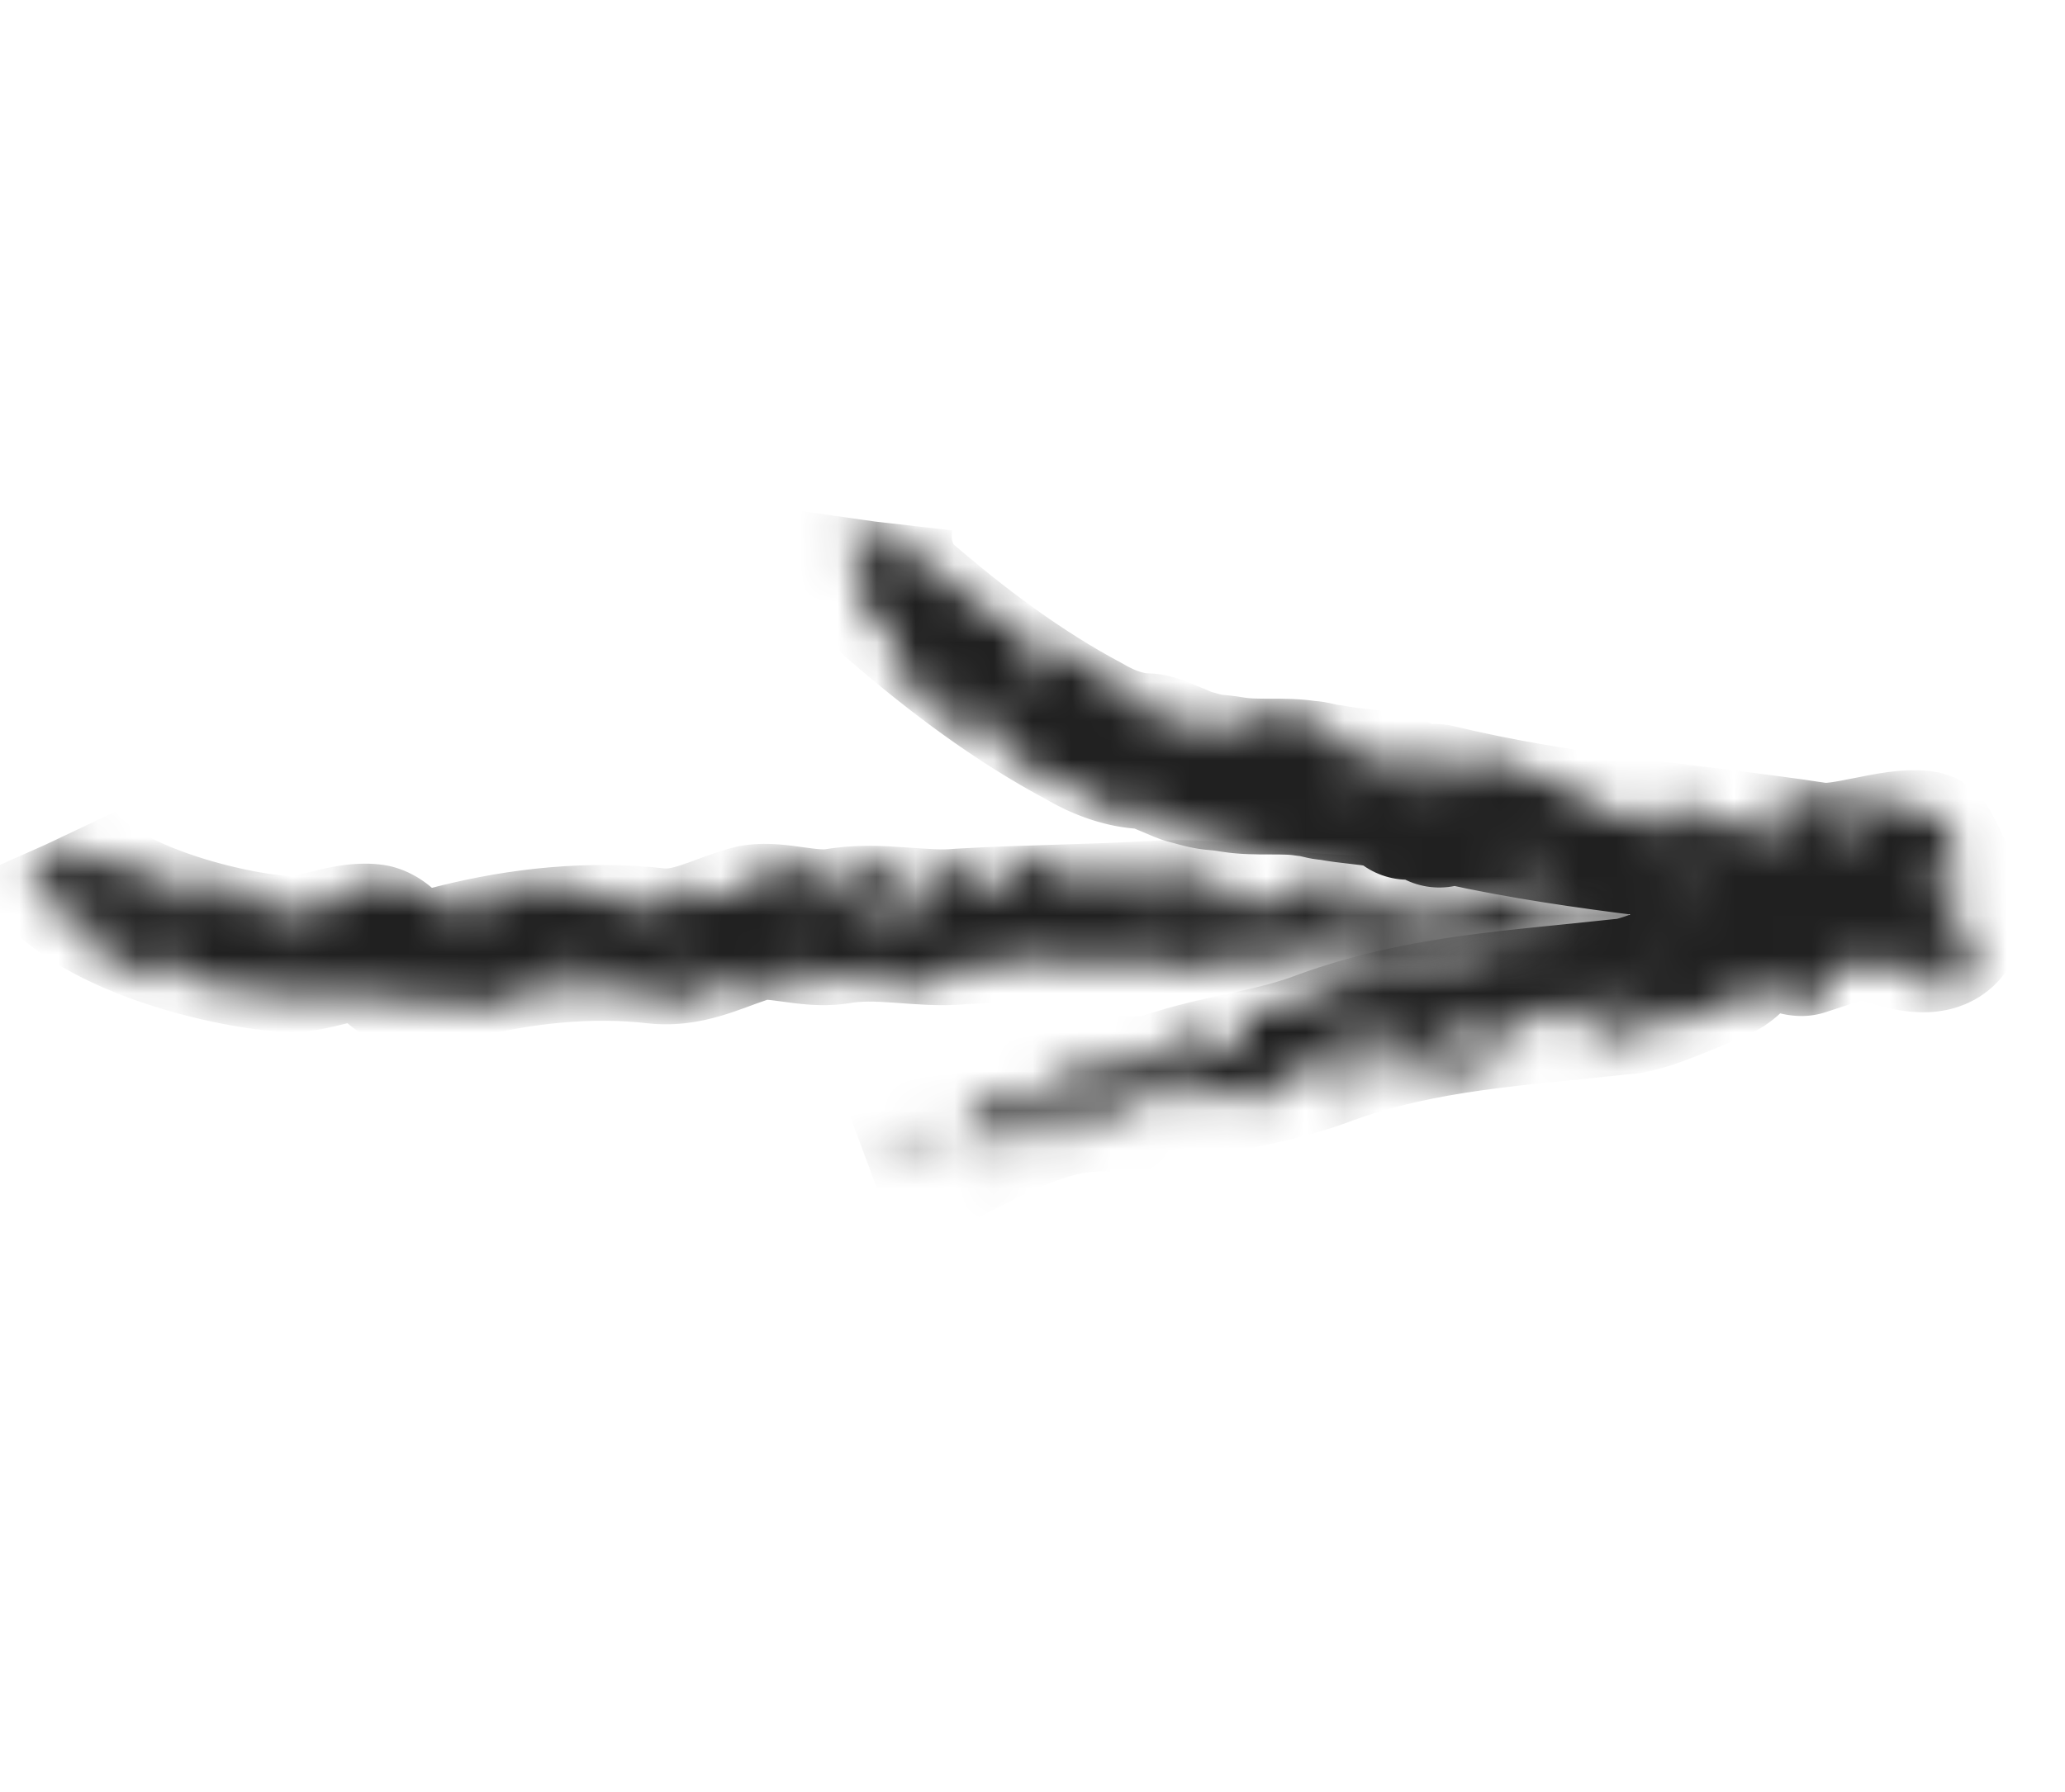 <svg width="53" height="46" viewBox="0 0 53 46" fill="none" xmlns="http://www.w3.org/2000/svg">
<mask id="mask0_5_586" style="mask-type:luminance" maskUnits="userSpaceOnUse" x="0" y="21" width="48" height="5">
<path d="M45.676 23.523C45.709 23.504 45.744 23.488 45.78 23.477C45.669 23.456 45.617 23.455 45.676 23.523Z" fill="white"/>
<path d="M47.15 23.341C46.689 23.281 46.22 23.327 45.779 23.476C46.143 23.55 47.158 23.906 47.15 23.341Z" fill="white"/>
<path d="M45.813 24.445L46.266 24.294C45.944 24.128 46.057 24.399 45.813 24.445Z" fill="white"/>
<path d="M45.87 23.919L45.799 23.707L45.583 23.901L45.87 23.919Z" fill="white"/>
<path d="M26.723 22.077C26.757 21.973 26.75 21.86 26.703 21.762L26.723 22.077Z" fill="white"/>
<path d="M26.049 22.763C25.978 22.789 25.905 22.808 25.83 22.819C25.868 22.825 25.908 22.823 25.945 22.813C25.983 22.804 26.018 22.787 26.049 22.763Z" fill="white"/>
<path d="M27.544 22.109L27.336 22.077C27.401 22.109 27.473 22.12 27.544 22.109Z" fill="white"/>
<path d="M37.194 22.823C37.346 22.676 37.493 22.544 37.605 22.453C37.201 22.281 37.251 22.625 37.194 22.823Z" fill="white"/>
<path d="M22.624 25.145L22.534 24.977C22.5 25.052 22.492 25.126 22.624 25.145Z" fill="white"/>
<path d="M26.32 24.927C26.307 24.849 26.279 24.773 26.239 24.705C26.222 24.717 26.205 24.731 26.189 24.745L26.32 24.927Z" fill="white"/>
<path d="M28.173 22.375L28.19 22.392L28.326 22.291C28.231 22.258 28.181 22.288 28.173 22.375Z" fill="white"/>
<path d="M21.459 25.27C21.403 25.386 21.368 25.511 21.355 25.639C21.415 25.601 21.459 25.543 21.478 25.474C21.497 25.406 21.49 25.333 21.459 25.27Z" fill="white"/>
<path d="M25.834 22.811V22.818L25.862 22.812C25.852 22.81 25.845 22.813 25.834 22.811Z" fill="white"/>
<path d="M27.547 24.745C27.468 24.771 27.392 24.791 27.31 24.827C27.331 24.837 27.353 24.843 27.377 24.844C27.4 24.846 27.423 24.843 27.445 24.835C27.468 24.828 27.488 24.816 27.505 24.8C27.523 24.785 27.537 24.766 27.547 24.745Z" fill="white"/>
<path d="M37.261 22.737L37.135 22.863C37.167 22.861 37.198 22.847 37.221 22.823C37.245 22.8 37.259 22.769 37.261 22.737Z" fill="white"/>
<path d="M44.27 23.09C44.11 23.08 44.097 23.2 44.096 23.318C44.177 23.263 44.238 23.183 44.27 23.09Z" fill="white"/>
<path d="M1.669 23.336L1.608 23.342C1.618 23.346 1.629 23.348 1.64 23.346C1.65 23.346 1.66 23.342 1.669 23.336Z" fill="white"/>
<path d="M7.537 22.737C7.56 22.694 7.575 22.649 7.582 22.602C7.519 22.56 7.511 22.637 7.537 22.737Z" fill="white"/>
<path d="M10.598 25.972L11.279 25.557C11.337 25.714 11.691 25.754 11.496 25.937L11.735 25.664L11.756 25.845C13.052 26.142 13.782 24.808 15.185 25.561L15.18 25.629L15.791 25.196C15.932 25.239 16.046 25.556 16.287 25.667C16.103 25.329 16.688 25.62 16.751 25.326C16.953 25.461 16.801 25.552 16.789 25.686C17.552 26 17.962 25.434 18.767 25.655C18.334 25.413 17.865 25.241 17.378 25.143C17.935 24.938 18.119 25.276 18.741 25.161L18.475 25.32C18.93 25.813 19.401 25.027 19.637 25.589C20.006 25.502 20.203 24.937 20.699 25.027L20.614 25.522L21.046 25.523L20.972 25.184C21.023 25.172 21.076 25.178 21.123 25.201C21.17 25.224 21.208 25.263 21.229 25.31C21.432 24.921 21.897 25.13 22.23 24.83L22.315 24.996C22.338 24.957 22.357 24.917 22.371 24.874C22.521 25.166 22.819 25.057 22.9 25.327C22.785 25.393 22.519 25.55 22.501 25.37C22.25 25.705 22.949 25.552 23.166 25.553C22.898 25.397 23.186 25.351 23.302 25.284C23.333 25.329 23.295 25.352 23.293 25.416C23.741 25.599 23.683 24.743 24.093 25.33L24.09 25.015L24.461 25.244C24.343 24.615 24.899 25.182 24.814 24.597C25.177 24.579 24.849 24.957 24.965 24.89C25.336 25.013 25.803 24.437 25.988 24.733C26.234 24.516 26.587 24.653 26.807 24.526L26.887 24.796C27.002 24.73 27.125 24.597 27.263 24.644C27.271 24.682 27.265 24.722 27.245 24.755C27.65 24.624 28.074 24.562 28.5 24.572C28.517 24.751 28.542 24.863 28.319 24.928C28.762 25.181 29.258 24.582 29.863 24.681L29.853 24.813L30.128 24.593C30.079 24.685 30.147 24.772 30.17 24.885C30.744 24.941 31.432 24.931 31.599 24.396C31.475 24.529 31.922 24.719 31.649 24.935C32.136 24.574 32.877 24.658 33.482 24.567L33.464 24.55L33.696 24.42L33.727 24.466L33.563 24.558C33.795 24.529 34.012 24.43 34.187 24.275C34.268 24.444 34.387 24.593 34.535 24.709C34.465 24.372 35.334 25.018 35.56 24.642C35.621 24.733 35.442 24.708 35.574 24.823C36.342 24.776 37.405 24.381 38.392 24.655C38.323 24.004 39.142 24.188 39.575 23.887C39.783 24.274 39.334 24.082 39.263 24.369C39.526 24.288 39.424 24.844 39.861 24.544C39.854 24.612 39.883 24.656 39.777 24.654C40.061 24.685 39.614 24.179 40.073 24.305L40.148 24.576L40.337 24.224C41.259 24.408 41.977 24.214 42.816 24.511C42.849 24.451 42.801 24.319 42.688 24.241C43.041 24.26 43.359 23.817 43.818 24.1L43.733 24.209C44.427 24.458 44.318 23.897 45.059 23.816C44.88 23.787 44.527 23.974 44.423 23.656C44.447 23.457 44.844 23.496 45.007 23.659L44.865 23.297C44.803 23.517 44.514 23.484 44.318 23.588C44.37 23.559 44.368 23.484 44.375 23.414C44.207 23.529 43.948 23.518 43.693 23.608L44.092 23.646C44.008 23.999 43.437 23.622 43.312 23.752C43.244 23.414 43.492 23.467 43.199 23.19C42.523 23.053 42.899 23.535 42.352 23.828L42.483 23.945C42.296 23.983 42.216 24.337 41.883 24.079C41.84 23.854 42.057 23.862 42.142 23.754C42.052 23.617 41.873 24.147 41.611 23.913C41.727 23.604 42.177 23.489 42.504 23.499C42.441 23.399 42.418 23.279 42.438 23.162C41.53 23.522 40.55 23.664 39.577 23.578C39.99 23.166 39.358 23.571 39.377 23.125C39.374 23.438 39.012 23.136 38.776 23.262C38.6 22.922 39.245 23.009 38.981 22.775C38.496 22.848 37.95 23.457 37.273 23.328C37.289 23.195 37.438 23.176 37.446 23.11C37.033 23.209 36.649 23.982 36.239 23.458C36.398 23.267 36.594 23.062 36.777 22.879C36.676 22.863 36.581 22.818 36.506 22.749L36.608 22.506C36.07 22.423 36.326 23.034 36.106 23.34L35.712 22.995C35.464 22.882 35.183 22.867 34.924 22.952C34.666 23.036 34.448 23.215 34.315 23.453C34.206 23.449 33.773 23.44 33.878 23.129C34.074 22.708 34.143 22.419 34.727 22.409C34.877 22.701 34.362 22.737 34.541 22.764C34.764 22.704 35.249 22.936 35.386 22.672L34.765 22.701C34.671 22.251 35.022 22.685 35.084 22.463C34.834 22.099 34.572 22.496 34.269 22.288L34.307 22.267C33.824 22.349 33.873 22.257 33.418 22.45C33.481 22.854 33.643 22.701 33.915 22.864C33.112 22.867 32.191 23.629 31.221 22.919L31.623 22.568C31.304 22.495 30.864 22.867 30.776 22.349C31.158 22.514 30.937 22.196 31.092 22.109L31.123 22.154C31.161 22.133 31.277 22.068 31.179 21.998C30.932 22.231 30.643 22.413 30.326 22.534C30.428 22.421 30.12 22.258 30.069 22.18C29.804 22.264 30.117 22.404 30.17 22.563C30.021 22.583 29.843 22.872 29.655 22.599C29.391 22.37 29.863 22.357 29.887 22.155L29.122 22.522L29.13 22.454C29.119 22.479 29.104 22.5 29.084 22.518C29.065 22.535 29.042 22.549 29.017 22.557C28.992 22.565 28.966 22.568 28.939 22.565C28.913 22.562 28.888 22.554 28.865 22.541C28.74 22.359 28.925 22.318 29.066 22.364C28.558 22.09 28.422 22.965 27.916 22.407L27.705 22.569C27.673 22.524 27.61 22.433 27.648 22.411L27.449 22.588C27.031 22.761 27.237 22.204 27.063 22.112L27.086 22.115C26.931 22.052 26.789 21.889 26.875 21.841L26.451 22.082L26.451 22.073C26.341 22.405 25.657 22.488 25.803 23.086C25.666 23.04 25.536 22.929 25.575 22.843C25.228 22.882 25.551 22.378 24.999 22.472C24.973 22.358 25.044 22.384 25.122 22.339C24.97 22.328 24.917 22.369 24.907 22.433C24.887 22.351 24.854 22.273 24.809 22.201C24.858 22.426 24.609 22.379 24.47 22.333L24.584 21.952C24.493 22.131 24.416 22.175 24.167 22.129L24.264 21.883C23.895 21.97 24.357 22.399 23.836 22.192L24.317 22.419C23.837 22.504 24.113 22.978 23.945 23.202C23.511 23.581 22.711 22.903 22.491 23.666C22.372 23.418 22.416 23.328 22.22 23.125C22.356 23.1 22.48 23.033 22.575 22.932C22.669 22.832 22.729 22.703 22.746 22.566C23.292 22.187 23.122 23.49 23.687 22.908C23.577 22.594 23.358 22.592 23.198 22.749C23.116 22.479 23.316 22.301 23.438 22.165C23.07 22.317 22.415 21.981 22.174 22.023C22.086 22.168 21.815 22.37 21.657 22.291C21.723 22.498 21.135 22.654 21.434 23.079C21.026 23.19 21.022 22.492 20.721 22.987C20.796 22.629 20.386 22.739 20.489 22.423C20.709 22.737 21.05 22.222 21.217 21.997L20.549 21.818C20.723 21.907 20.554 22.133 20.478 22.171L20.327 21.878C20.402 22.598 19.11 21.382 18.998 22.218C19.183 22.175 19.412 22.421 19.415 22.039C19.827 22.24 19.469 22.578 19.697 22.826C19.2 23.119 18.232 22.666 17.749 23.209C17.806 22.983 18.093 23.006 18.049 22.712C17.558 22.557 17.171 23.234 16.713 23.506L16.715 23.123C16.358 23.462 16.509 22.988 16.066 23.125C16.096 23.171 16.194 23.306 16.084 23.306C15.691 23.286 15.972 22.993 15.69 22.902C15.346 23.489 15.365 22.52 14.831 22.84L14.84 22.708C14.421 22.959 13.675 22.447 13.142 22.384C13.204 22.474 13.571 22.379 13.613 22.74L12.989 22.858C12.926 22.768 12.64 22.749 12.766 22.544C12.843 22.498 12.946 22.565 13.014 22.587L12.877 22.401C12.32 22.609 13.046 22.94 13.127 23.282C12.778 23.173 12.747 23.511 12.531 23.513C12.345 23.175 12.853 23.128 12.492 22.767C12.255 22.588 11.689 22.864 11.556 23.207C11.049 22.423 10.273 23.087 10.11 22.481C10.142 22.525 10.087 22.753 9.914 22.664L9.963 22.506C9.446 22.242 9.662 23.073 9.35 22.944C9.323 22.829 9.401 22.785 9.412 22.649C8.776 22.524 8.663 23.43 7.977 23.081C7.982 23.013 7.984 22.947 8.056 22.966C8.063 22.898 7.955 22.901 7.798 23.062L8.068 23.282C7.935 24.008 7.156 23.005 6.71 23.216C6.719 23.084 7.083 23.052 6.844 22.875C6.522 22.881 6.748 23.646 6.273 23.294C6.424 23.2 6.281 22.846 6.426 22.767C6.167 22.727 5.939 22.524 5.918 22.804C5.879 22.783 5.844 22.753 5.818 22.716C5.791 22.68 5.773 22.639 5.763 22.595C5.657 22.813 5.364 22.673 5.178 22.614L5.185 22.48C5.055 23.207 4.679 22.539 4.281 22.59L4.296 22.387C4.147 22.48 3.948 22.735 3.576 22.45L3.667 22.198C3.472 22.384 2.928 22.015 2.826 22.401C2.723 22.337 2.934 21.944 2.539 21.934C2.49 22.094 2.228 22.259 2.065 22.037C2.036 21.924 2.048 21.788 2.182 21.899C2.253 21.919 2.217 21.942 2.211 22.011L2.297 21.829C1.952 21.656 2.102 22.014 1.755 21.91C1.656 21.777 1.807 21.679 1.816 21.547L0.741 22.025C0.764 22.206 0.936 22.293 0.886 22.52L1.309 22.576C1.576 22.864 1.176 22.919 1.027 23.014L1.313 23.03C1.334 23.06 1.338 23.098 1.316 23.115L1.523 23.091C1.063 23.511 2.236 23.616 1.711 23.948C1.791 23.911 1.86 23.856 1.915 23.788C1.969 23.72 2.007 23.64 2.025 23.554C2.282 23.457 2.27 23.658 2.403 23.771L2.059 24.053C2.677 23.924 2.074 24.369 2.593 24.56C3.077 24.32 3.617 25.212 3.904 25.228C4.443 25.146 3.605 24.897 3.905 24.706C4.197 24.654 4.105 24.907 4.315 24.967L4.347 24.56C4.675 24.485 4.46 24.943 4.616 24.78C4.955 25.022 4.568 24.939 4.58 25.255C4.623 25.163 4.888 24.997 5.053 25.154C5.08 25.268 4.719 25.297 4.965 25.337C5.772 25.095 6.096 25.538 6.85 25.454L6.834 25.657C6.91 25.611 6.953 25.519 7.051 25.582L7.042 25.715C7.474 25.561 7.928 25.476 8.387 25.464L8.187 25.716L8.57 25.416L8.611 25.777C8.674 25.417 9.268 25.63 9.671 25.51L9.726 25.738L9.952 25.598L9.904 25.758C10.157 25.729 10.367 25.343 10.708 25.519C10.497 25.454 10.54 25.815 10.598 25.972ZM21.116 25.113L21.227 25.098C21.212 25.114 21.193 25.124 21.172 25.127C21.152 25.13 21.131 25.125 21.113 25.114L20.934 25.142C20.906 24.929 21.01 25.07 21.116 25.113ZM37.987 24.376L37.693 24.413C37.761 24.436 37.955 24.33 37.901 24.487C37.939 24.463 38.049 24.466 37.987 24.376ZM20.181 22.913L20.273 22.731L20.43 22.956L20.181 22.913ZM17.764 22.935L17.991 22.799L18.024 22.845L17.794 22.98L17.764 22.935ZM14.907 25.025C14.975 24.628 15.154 25.031 15.314 24.867C15.325 24.849 15.339 24.835 15.357 24.824C15.345 24.84 15.33 24.855 15.314 24.867C15.238 25.003 15.193 25.354 14.91 25.023L14.907 25.025ZM20.406 24.692C20.456 24.916 20.165 24.961 20.113 25.119C19.972 25.073 20.102 24.872 20.115 24.737C20.046 24.714 20.007 24.736 19.929 24.782C19.868 24.305 20.202 24.937 20.406 24.692ZM26.211 24.367L26.011 24.546L26.082 24.569L26.211 24.367ZM27.456 24.536C27.518 24.541 27.58 24.53 27.636 24.503C27.692 24.476 27.74 24.434 27.775 24.382C27.81 24.33 27.83 24.27 27.834 24.208C27.837 24.146 27.824 24.084 27.796 24.028C27.574 24.09 27.216 24.042 27.149 24.333C27.243 24.152 27.179 24.757 27.452 24.54L27.456 24.536ZM17.306 24.356C17.459 24.266 17.578 23.746 17.986 24.015L17.758 24.151L17.827 24.174L17.809 24.376C17.751 23.836 17.452 24.333 17.306 24.356ZM29.704 24.142C29.764 24.131 29.821 24.107 29.87 24.072C29.92 24.036 29.961 23.991 29.991 23.938C30.021 23.885 30.039 23.826 30.044 23.765C30.049 23.705 30.04 23.644 30.019 23.587C30.105 23.791 29.72 24.006 29.52 24.184C29.596 24.14 29.636 24.119 29.704 24.142ZM29.493 23.758C29.354 23.712 29.342 23.465 29.144 23.641C29.231 23.844 29.249 24.337 28.867 24.174C29.051 23.817 29.036 23.637 29.343 23.462L29.493 23.758ZM29.074 24.487L28.6 24.328C28.734 23.897 28.87 24.328 29.074 24.487L29.228 24.539C29.2 24.542 29.172 24.539 29.145 24.53C29.118 24.521 29.094 24.506 29.073 24.488L29.074 24.487ZM32.249 24.411L32.155 24.522C32.183 24.583 32.179 24.639 32.042 24.654L32.155 24.522C32.094 24.407 31.904 24.274 32.245 24.413L32.249 24.411ZM29.489 24.456L29.892 24.417C29.752 24.367 29.474 24.273 29.489 24.456ZM31.406 24.132C31.599 24.136 31.791 24.154 31.981 24.187C31.898 24.294 31.494 24.332 31.408 24.13L31.406 24.132ZM40.901 24.046L40.716 23.772L40.973 23.757L40.901 24.046ZM38.118 23.616L37.971 23.634L37.877 23.498L38.118 23.616ZM34.945 23.354C34.97 23.36 34.993 23.371 35.012 23.388C35.031 23.404 35.046 23.426 35.054 23.45C35.4 23.633 35.791 23.712 36.18 23.678C36.343 23.841 36.025 24.077 35.94 24.186C35.902 23.268 35.535 24.219 35.208 23.899C35.257 23.807 35.431 23.839 35.449 23.703C35.4 23.661 35.339 23.633 35.274 23.623C35.209 23.613 35.142 23.621 35.082 23.647C35.073 23.712 35.048 23.763 35.009 23.761C35.011 23.737 35.019 23.715 35.031 23.695C35.044 23.675 35.061 23.659 35.082 23.647C35.091 23.581 35.082 23.513 35.056 23.451C35.013 23.427 34.975 23.394 34.945 23.354ZM31.064 23.309C31.028 23.39 31.194 23.496 30.997 23.606C30.973 23.556 30.966 23.5 30.978 23.446C30.991 23.392 31.021 23.344 31.064 23.309C31.078 23.278 31.12 23.253 31.219 23.229C31.161 23.24 31.107 23.268 31.064 23.309ZM31.154 22.824L30.715 23.197L30.845 22.998L30.533 23.168C30.533 23.096 30.553 23.025 30.59 22.963C30.627 22.901 30.68 22.849 30.743 22.814C30.806 22.779 30.878 22.762 30.95 22.763C31.022 22.765 31.093 22.786 31.154 22.824ZM29.822 23.068L30.38 22.944L30.374 22.994L30.411 22.99L30.352 23.214L30.374 22.994L29.822 23.068ZM25.139 23.524L24.854 23.498C25 23.375 25.188 23.313 25.378 23.323C24.936 22.691 25.294 23.436 24.741 23.183C25.313 23.189 25.002 22.795 24.917 22.541C24.888 22.908 24.101 22.692 24.496 23.449C24.655 23.297 25.09 23.995 25.139 23.524ZM21.441 23.32L21.109 23.386L21.471 23.365L21.441 23.32ZM11.803 23.18C11.832 22.84 12.381 23.151 12.4 23.33C12.306 23.197 12.052 23.223 11.803 23.18ZM8.347 23.299C8.555 23.365 8.738 22.93 8.918 23.334L8.547 23.498C8.448 23.364 8.328 23.506 8.347 23.299ZM5.807 23.258L5.773 23.665L5.886 23.595L5.807 23.258ZM6.128 22.795C6.056 22.774 5.798 22.871 5.927 23.049L6.128 22.795ZM3.554 23.171L3.614 22.807L3.437 22.79L3.554 23.171ZM3.785 23.414C3.827 23.372 3.827 23.289 3.817 23.197C3.884 23.098 4.025 23.06 4.199 23.154C4.221 23.335 4.088 23.224 4.011 23.272C4.081 23.292 4.216 23.402 4.329 23.332C4.102 23.021 4.209 23.019 4.124 22.749C3.685 22.592 3.793 22.938 3.819 23.195C3.799 23.228 3.785 23.264 3.78 23.302C3.775 23.34 3.778 23.379 3.789 23.416L3.785 23.414ZM5.212 23.499C5.162 23.456 5.123 23.402 5.097 23.342C4.82 23.247 4.539 23.159 4.727 22.831L4.972 22.869C4.864 22.87 4.898 22.915 4.892 22.983C5.096 23.113 5.151 22.886 5.262 22.816C5.223 22.946 4.993 23.113 5.095 23.338C5.168 23.363 5.24 23.393 5.31 23.426C5.34 23.381 5.381 23.356 5.462 23.467L5.456 23.535C5.416 23.488 5.367 23.451 5.31 23.426C5.286 23.471 5.262 23.528 5.212 23.499ZM3.658 23.693C3.652 23.761 3.717 23.85 3.675 23.942L3.564 24.013C3.359 23.88 3.515 23.717 3.66 23.691L3.658 23.693ZM10.953 23.443C10.991 23.419 11.383 23.437 11.328 23.209L11.514 23.544C11.306 23.478 11.174 23.752 11.277 23.819C11.082 23.619 10.965 23.756 10.956 23.44L10.953 23.443ZM20.858 23.343C20.776 23.456 20.223 23.208 20.255 23.636C19.976 23.161 20.582 23.25 20.86 23.34L20.858 23.343ZM21.028 23.815C21.067 23.804 21.108 23.797 21.149 23.795C21.279 23.703 21.182 23.361 21.488 23.547C21.443 23.637 21.309 23.524 21.269 23.611C21.335 23.827 21.286 23.785 21.151 23.792C21.134 23.805 21.114 23.813 21.093 23.817C21.072 23.82 21.05 23.819 21.03 23.813L21.028 23.815ZM15.521 24.206L15.806 24.227L15.912 23.909L15.521 24.206ZM12.937 24.612L13.158 24.543L13.055 24.476C13.035 24.393 12.96 24.273 13.011 24.216C13.048 24.211 13.084 24.199 13.117 24.181C13.098 24.179 13.078 24.181 13.06 24.187C13.042 24.193 13.025 24.203 13.011 24.216C12.843 24.242 12.624 24.221 12.662 24.458C12.709 24.364 13.027 24.364 13.049 24.544L12.937 24.612ZM7.5 24.919C7.613 24.849 7.618 24.781 7.855 24.958C7.8 24.992 7.735 25.007 7.67 25C7.606 24.992 7.547 24.964 7.5 24.919ZM14.355 24.848C14.335 24.667 14.652 24.733 14.494 24.508L14.354 24.464C14.566 24.535 14.359 24.014 14.694 24.259L14.52 24.238C14.759 24.349 14.341 24.6 14.692 24.71C14.83 24.756 14.523 24.936 14.349 24.847L14.355 24.848ZM7.209 25.421C7.391 25.372 7.215 24.9 7.592 25.12C7.37 25.191 7.514 25.619 7.209 25.421ZM12.602 25.584L12.634 25.629L12.86 25.49L12.829 25.446L12.602 25.584Z" fill="white"/>
<path d="M8.651 22.983C8.614 22.967 8.575 22.959 8.535 22.959C8.495 22.958 8.456 22.965 8.419 22.98C8.495 22.996 8.574 22.997 8.651 22.983Z" fill="white"/>
<path d="M21.764 22.134C21.774 22.166 21.792 22.197 21.815 22.223C21.838 22.248 21.866 22.269 21.897 22.284C21.869 22.221 21.823 22.169 21.764 22.134Z" fill="white"/>
<path d="M22.371 21.996L22.402 21.995L22.421 21.968L22.371 21.996Z" fill="white"/>
<path d="M43.927 22.686C44.021 22.309 43.741 22.617 43.596 22.609C43.741 22.617 43.857 22.889 43.927 22.686Z" fill="white"/>
<path d="M42.94 23.282C42.971 23.226 43.014 23.178 43.067 23.141C43.12 23.104 43.181 23.08 43.244 23.071C43.148 23.055 43.055 23.091 42.94 23.282Z" fill="white"/>
<path d="M43.827 23.153C43.644 23.073 43.442 23.044 43.244 23.071C43.393 23.093 43.55 23.246 43.827 23.153Z" fill="white"/>
<path d="M39.866 23.063C39.99 22.833 40.361 22.971 40.361 22.971C39.564 22.721 40.409 22.53 40.43 22.354C39.985 22.419 40.05 22.718 39.866 23.063Z" fill="white"/>
<path d="M38.907 23.149C38.983 23.15 39.057 23.168 39.124 23.202C39.095 23.177 39.06 23.159 39.022 23.15C38.984 23.14 38.945 23.14 38.907 23.149Z" fill="white"/>
<path d="M38.579 22.91C38.333 22.958 38.304 23.223 38.234 23.426C38.591 23.628 38.691 23.208 38.909 23.15C38.725 23.139 38.553 23.161 38.579 22.91Z" fill="white"/>
<path d="M34.336 22.12C34.389 22.092 34.532 22.098 34.5 21.949L34.067 21.932C33.915 22.015 34.242 22.087 34.336 22.12Z" fill="white"/>
<path d="M33.301 22.638C32.963 22.655 33.05 22.273 32.897 22.357L33.037 22.865L33.301 22.638Z" fill="white"/>
<path d="M33.825 24.597L33.916 24.547L33.805 24.562L33.825 24.597Z" fill="white"/>
<path d="M31.877 22.311L31.979 21.75C31.725 21.889 31.829 22.34 31.877 22.311Z" fill="white"/>
<path d="M30.852 21.979L31.012 21.808L30.42 21.965L30.852 21.979Z" fill="white"/>
<path d="M29.721 22.16L29.635 22.039L29.237 22.175L29.721 22.16Z" fill="white"/>
<path d="M16.589 22.612C16.647 23.09 17.282 22.89 17.513 23.012C17.223 22.412 17.017 23.214 16.589 22.612Z" fill="white"/>
<path d="M9.305 23.19L9.929 23.069C9.373 22.89 9.788 23.069 9.305 23.19Z" fill="white"/>
</mask>
<g mask="url(#mask0_5_586)">
<path d="M1.165 21.685C1.965 23.485 5.762 24.384 7.261 24.484C7.961 24.584 8.86 24.084 9.56 24.184C9.959 24.284 10.159 24.984 10.659 24.884C11.059 24.884 11.359 24.784 11.758 24.684C13.357 24.284 15.156 24.084 16.855 24.284C17.755 24.384 18.554 23.884 19.354 23.684C19.953 23.584 20.753 23.884 21.452 23.784C22.551 23.584 23.651 23.884 24.65 23.784C26.349 23.684 27.948 23.684 29.647 23.584C30.946 23.485 32.245 23.784 33.444 23.884C34.644 23.984 35.843 23.984 37.042 23.984C39.441 23.984 41.839 23.884 44.238 23.884" stroke="#202020" stroke-width="3.999" stroke-miterlimit="10" stroke-linejoin="round" stroke-dasharray="41.99 41.99"/>
</g>
<mask id="mask1_5_586" style="mask-type:luminance" maskUnits="userSpaceOnUse" x="21" y="13" width="30" height="18">
<path d="M23.96 29.522C23.935 29.549 23.907 29.573 23.877 29.594C23.98 29.591 24.026 29.576 23.96 29.522Z" fill="white"/>
<path d="M22.697 30.055C23.123 30.006 23.53 29.847 23.877 29.595C23.543 29.603 22.582 29.469 22.697 30.055Z" fill="white"/>
<path d="M23.661 28.597L23.292 28.858C23.607 28.956 23.453 28.698 23.661 28.597Z" fill="white"/>
<path d="M23.71 29.158L23.815 29.36L23.967 29.108L23.71 29.158Z" fill="white"/>
<path d="M46.583 25.71C46.575 25.825 46.605 25.939 46.668 26.034L46.583 25.71Z" fill="white"/>
<path d="M47.16 24.5C47.216 24.456 47.276 24.418 47.339 24.386C47.272 24.388 47.236 24.425 47.16 24.5Z" fill="white"/>
<path d="M45.651 25.878L45.84 25.859C45.776 25.842 45.71 25.849 45.651 25.878Z" fill="white"/>
<path d="M34.293 28.003C34.19 28.192 34.09 28.366 34.008 28.488C34.395 28.568 34.283 28.222 34.293 28.003Z" fill="white"/>
<path d="M49.225 24.883L49.157 24.709C49.113 24.774 49.096 24.842 49.225 24.883Z" fill="white"/>
<path d="M46.19 21.697C46.217 21.773 46.257 21.844 46.308 21.906C46.318 21.888 46.332 21.873 46.343 21.85L46.19 21.697Z" fill="white"/>
<path d="M44.809 25.739L44.793 25.723L44.693 25.867C44.782 25.875 44.822 25.835 44.809 25.739Z" fill="white"/>
<path d="M47.684 24.827C47.614 24.926 47.562 25.037 47.532 25.155C47.564 25.143 47.593 25.126 47.618 25.103C47.642 25.08 47.662 25.053 47.676 25.022C47.691 24.992 47.698 24.959 47.7 24.925C47.701 24.892 47.695 24.858 47.684 24.827Z" fill="white"/>
<path d="M47.367 24.377L47.363 24.373L47.339 24.387C47.35 24.387 47.354 24.381 47.367 24.377Z" fill="white"/>
<path d="M44.853 22.281C44.916 22.231 44.977 22.192 45.041 22.132C45.019 22.128 44.996 22.13 44.974 22.136C44.953 22.141 44.932 22.152 44.915 22.166C44.897 22.18 44.883 22.197 44.872 22.217C44.862 22.237 44.855 22.258 44.853 22.281Z" fill="white"/>
<path d="M34.294 28.003C34.322 27.949 34.351 27.895 34.381 27.842C34.316 27.863 34.297 27.924 34.294 28.003Z" fill="white"/>
<path d="M25.278 29.641C25.419 29.612 25.404 29.486 25.386 29.363C25.324 29.443 25.286 29.54 25.278 29.641Z" fill="white"/>
<path d="M22.05 15.051L21.988 15.027C21.996 15.035 22.006 15.041 22.017 15.045C22.027 15.049 22.038 15.051 22.05 15.051Z" fill="white"/>
<path d="M27.921 16.839C27.952 16.809 27.978 16.773 27.995 16.734C27.941 16.679 27.92 16.744 27.921 16.839Z" fill="white"/>
<path d="M33.511 22.73L34.512 22.436C34.558 22.647 35.026 22.809 34.729 22.972L35.103 22.707L35.096 22.937C36.788 23.7 37.977 22.233 39.699 23.552L39.681 23.635L40.555 23.26C40.733 23.352 40.833 23.776 41.132 23.978C40.945 23.508 41.666 24.026 41.796 23.677C42.038 23.898 41.826 23.971 41.787 24.136C42.741 24.728 43.37 24.131 44.392 24.621C43.861 24.205 43.274 23.866 42.648 23.615C43.411 23.506 43.601 23.976 44.44 23.994L44.065 24.122C44.586 24.859 45.324 23.993 45.548 24.758C46.045 24.742 46.394 24.089 47.03 24.331L46.843 24.926L47.41 25.039L47.364 24.597C47.435 24.595 47.504 24.616 47.561 24.657C47.619 24.697 47.662 24.755 47.684 24.822C48.011 24.388 48.586 24.768 49.07 24.474L49.159 24.704C49.193 24.663 49.223 24.619 49.247 24.572C49.4 24.976 49.808 24.914 49.874 25.272C49.713 25.327 49.341 25.456 49.344 25.225C48.964 25.582 49.906 25.567 50.189 25.623C49.856 25.355 50.246 25.375 50.407 25.32C50.442 25.384 50.388 25.402 50.371 25.485C50.429 25.523 50.494 25.546 50.562 25.553L49.02 20.103C48.695 20.248 48.873 21.051 48.305 20.465L48.403 20.899L47.904 20.71C48.234 21.535 47.42 20.942 47.697 21.716C47.285 21.859 47.547 21.234 47.434 21.362C46.97 21.314 46.608 22.255 46.305 21.909C46.09 22.287 45.64 22.211 45.424 22.455L45.249 22.111C45.136 22.238 45.038 22.464 44.863 22.441C44.842 22.392 44.837 22.337 44.848 22.285C44.432 22.592 43.959 22.815 43.458 22.941C43.383 22.7 43.321 22.553 43.558 22.394C42.973 22.188 42.581 23.168 41.853 23.221L41.827 23.033L41.577 23.424C41.603 23.287 41.502 23.183 41.442 23.037C40.767 23.146 39.974 23.374 39.938 24.159C40.042 23.938 39.463 23.825 39.72 23.435C39.266 24.082 38.382 24.195 37.711 24.51L37.735 24.534L37.505 24.784L37.454 24.733L37.616 24.557C37.347 24.677 37.124 24.88 36.978 25.136C36.84 24.936 36.659 24.769 36.448 24.649C36.628 25.09 35.433 24.473 35.281 25.053C35.185 24.946 35.399 24.928 35.213 24.811C34.342 25.117 33.22 25.978 31.995 25.898C32.258 26.766 31.265 26.771 30.841 27.308C30.487 26.84 31.068 26.969 31.067 26.554C30.784 26.744 30.747 25.951 30.323 26.493C30.311 26.398 30.265 26.345 30.39 26.317C30.05 26.359 30.712 26.921 30.144 26.882L29.98 26.533L29.863 27.075C28.738 27.095 27.96 27.574 26.9 27.415C26.9 27.486 26.922 27.555 26.962 27.613C27.002 27.672 27.059 27.718 27.125 27.744C26.707 27.822 26.46 28.52 25.848 28.269L25.917 28.095C25.038 27.955 25.32 28.692 24.479 29.021C24.694 29.009 25.055 28.65 25.264 29.054C25.291 29.334 24.818 29.397 24.583 29.221L24.843 29.679C24.858 29.356 25.202 29.32 25.402 29.121C25.349 29.174 25.368 29.276 25.383 29.375C25.613 29.195 25.863 29.04 26.127 28.914L25.654 28.963C25.654 28.454 26.424 28.806 26.534 28.593C26.707 29.036 26.403 29.034 26.823 29.329C27.649 29.32 27.078 28.767 27.633 28.208L27.448 28.087C27.656 27.98 27.649 27.47 28.108 27.726C28.222 28.02 27.967 28.075 27.898 28.248C28.042 28.409 28.1 27.63 28.472 27.872C28.419 28.087 28.302 28.281 28.138 28.429C27.974 28.577 27.768 28.673 27.549 28.703C27.653 28.828 27.713 28.984 27.72 29.146C28.714 28.558 29.719 27.737 30.934 27.728C30.569 28.414 31.191 27.673 31.294 28.289C31.209 27.861 31.716 28.165 31.954 27.92C32.257 28.333 31.481 28.409 31.851 28.647C32.393 28.398 32.855 27.402 33.678 27.375C33.698 27.563 33.531 27.632 33.54 27.726C33.989 27.468 34.215 26.291 34.843 26.884C34.712 27.195 34.544 27.536 34.385 27.841C34.448 27.822 34.553 27.843 34.739 27.936L34.691 28.3C35.339 28.251 34.869 27.489 35.032 27.003L35.59 27.355C35.758 27.386 35.929 27.382 36.095 27.345C36.261 27.308 36.418 27.238 36.556 27.139C36.695 27.04 36.812 26.915 36.901 26.77C36.99 26.625 37.049 26.463 37.074 26.295C37.202 26.266 37.707 26.145 37.675 26.605C37.572 27.241 37.576 27.661 36.901 27.852C36.645 27.492 37.23 27.29 37.018 27.311C36.774 27.466 36.146 27.288 36.062 27.695L36.775 27.465C37.014 28.055 36.481 27.566 36.473 27.889C36.869 28.312 37.06 27.689 37.471 27.88L37.432 27.919C37.968 27.666 37.939 27.799 38.413 27.396C38.222 26.861 38.078 27.121 37.714 26.981C38.645 26.728 39.487 25.394 40.82 26.067L40.458 26.673C40.849 26.674 41.248 26.024 41.504 26.706C41.014 26.6 41.362 26.966 41.208 27.135L41.157 27.084C41.117 27.124 41.005 27.251 41.138 27.315C41.347 26.928 41.63 26.587 41.971 26.31C41.886 26.496 42.288 26.627 42.375 26.714C42.655 26.514 42.252 26.421 42.142 26.222C42.307 26.147 42.426 25.695 42.725 26.009C43.096 26.24 42.558 26.408 42.59 26.691L43.363 25.952L43.373 26.046C43.401 25.91 43.515 25.784 43.653 25.845C43.852 26.055 43.65 26.172 43.474 26.15C44.146 26.366 44.04 25.122 44.793 25.726L44.987 25.436C45.038 25.488 45.141 25.59 45.1 25.635L45.278 25.329C45.708 24.957 45.638 25.787 45.867 25.857L45.839 25.862C46.036 25.898 46.249 26.074 46.165 26.17L46.583 25.7L46.586 25.711C46.613 25.221 47.379 24.888 47.027 24.115C47.2 24.133 47.378 24.241 47.365 24.374C47.752 24.208 47.533 25.003 48.141 24.695C48.204 24.842 48.116 24.832 48.04 24.918C48.218 24.882 48.267 24.811 48.26 24.721C48.307 24.824 48.369 24.919 48.444 25.005C48.319 24.713 48.62 24.697 48.795 24.714L48.781 25.274C48.779 25.22 48.789 25.165 48.81 25.115C48.832 25.065 48.864 25.02 48.905 24.984C48.946 24.948 48.994 24.921 49.047 24.906C49.099 24.891 49.154 24.887 49.208 24.896L49.171 25.266C49.572 25.026 48.907 24.588 49.569 24.699L48.944 24.544C49.47 24.268 49.005 23.708 49.13 23.347C49.371 22.931 49.904 23.041 50.274 22.903L50.218 22.715C50.086 22.688 49.949 22.71 49.832 22.778C49.716 22.846 49.629 22.954 49.587 23.082C49.468 22.742 49.539 22.641 49.311 22.336C49.486 22.345 49.658 22.294 49.799 22.191C49.941 22.088 50.042 21.94 50.087 21.771L50.104 21.753L50.696 23.848C50.192 24.493 49.986 22.695 49.519 23.668C49.743 24.063 49.995 23.993 50.132 23.727C50.187 23.871 50.207 24.025 50.19 24.178C50.173 24.331 50.12 24.477 50.035 24.605C50.312 24.442 50.638 24.379 50.956 24.429L50.031 21.17C49.838 21.062 49.63 20.985 49.413 20.94C49.276 21.1 48.895 21.284 48.697 21.146C48.755 21.42 47.957 21.469 48.282 22.073C47.732 22.109 47.832 21.235 47.362 21.776C47.511 21.344 46.963 21.377 47.14 21.009C47.382 21.46 47.906 20.9 48.157 20.661L47.309 20.265C47.523 20.422 47.269 20.66 47.161 20.695L47.003 20.288C46.991 21.206 45.486 19.354 45.206 20.366C45.454 20.357 45.717 20.725 45.779 20.248C46.288 20.608 45.763 20.94 46.028 21.305C45.331 21.543 44.135 20.73 43.416 21.28C43.527 21.014 43.898 21.116 43.886 20.739C43.268 20.416 42.655 21.16 42.011 21.378L42.084 20.912C41.563 21.239 41.835 20.69 41.232 20.743C41.265 20.808 41.371 21.002 41.227 20.973C40.715 20.844 41.126 20.549 40.776 20.365C40.231 21.006 40.411 19.803 39.66 20.06L39.697 19.893C39.108 20.094 38.213 19.257 37.527 19.033C37.594 19.163 38.09 19.144 38.085 19.606L37.251 19.584C37.184 19.455 36.813 19.352 37.011 19.132C37.117 19.097 37.242 19.206 37.329 19.253L37.189 18.994C36.428 19.101 37.319 19.712 37.366 20.153C36.926 19.92 36.83 20.335 36.545 20.276C36.359 19.807 37.035 19.885 36.618 19.341C36.34 19.053 35.556 19.24 35.317 19.619C34.794 18.505 33.657 19.089 33.564 18.289C33.595 18.353 33.481 18.618 33.275 18.454L33.37 18.276C32.754 17.788 32.865 18.876 32.484 18.616C32.477 18.468 32.586 18.434 32.626 18.276C31.829 17.912 31.48 18.977 30.661 18.301C30.685 18.222 30.706 18.141 30.792 18.193C30.817 18.113 30.677 18.078 30.432 18.213L30.732 18.578C30.379 19.406 29.606 17.901 28.972 17.974C29.025 17.822 29.502 17.926 29.239 17.623C28.82 17.503 28.902 18.495 28.38 17.88C28.604 17.834 28.518 17.355 28.729 17.323C28.404 17.166 28.169 16.834 28.061 17.154C28.017 17.114 27.983 17.066 27.959 17.012C27.935 16.958 27.922 16.9 27.922 16.841C27.722 17.048 27.385 16.754 27.167 16.607L27.221 16.453C26.828 17.243 26.554 16.279 26.031 16.156L26.117 15.927C25.954 16.004 25.767 16.017 25.595 15.964C25.422 15.91 25.276 15.794 25.185 15.637L25.389 15.399C25.078 15.512 24.535 14.81 24.259 15.181C24.157 15.054 24.566 14.733 24.084 14.507C24.039 14.553 23.982 14.586 23.92 14.603C23.858 14.621 23.792 14.622 23.729 14.606C23.667 14.591 23.609 14.559 23.562 14.515C23.515 14.471 23.48 14.415 23.461 14.353C23.473 14.215 23.542 14.073 23.661 14.271C23.74 14.333 23.686 14.338 23.654 14.405L23.833 14.254C23.48 13.867 23.52 14.344 23.137 14.031C23.076 13.828 23.294 13.814 23.364 13.672C23.364 13.672 22.987 13.658 22.611 13.616L21.846 13.546C21.786 13.747 21.962 13.945 21.791 14.155L22.29 14.478C22.492 14.95 21.968 14.757 21.733 14.761L22.087 14.959C22.099 15.004 22.086 15.047 22.051 15.05L22.322 15.156C21.536 15.3 23.001 16.173 22.168 16.178C22.276 16.197 22.387 16.187 22.491 16.15C22.594 16.113 22.686 16.049 22.757 15.966C23.131 16.015 23.02 16.229 23.152 16.428L22.575 16.518C23.449 16.762 22.449 16.865 23.056 17.392C23.804 17.441 24.159 18.719 24.549 18.91C25.319 19.13 24.275 18.372 24.759 18.336C25.173 18.436 24.952 18.671 25.214 18.851L25.412 18.41C25.883 18.505 25.423 18.902 25.693 18.803C26.065 19.259 25.568 18.961 25.467 19.319C25.581 19.262 25.709 19.245 25.834 19.27C25.958 19.294 26.07 19.36 26.153 19.456C26.153 19.597 25.643 19.449 25.966 19.619C27.155 19.752 27.452 20.421 28.519 20.666L28.432 20.895C28.551 20.872 28.638 20.785 28.757 20.907L28.699 21.061C29.345 21.072 29.988 21.159 30.613 21.321L30.273 21.546L30.873 21.334L30.837 21.783C31.021 21.375 31.771 21.856 32.345 21.85L32.367 22.142L32.703 22.054L32.6 22.234C32.95 22.285 33.318 21.884 33.742 22.212C33.484 22.063 33.467 22.518 33.511 22.73ZM47.566 24.55L47.717 24.559C47.668 24.596 47.615 24.582 47.566 24.55L47.326 24.538C47.319 24.265 47.433 24.469 47.566 24.55ZM32.549 26.154L32.88 26.014C32.795 26.002 32.6 26.207 32.619 25.976C32.58 26.019 32.451 26.048 32.549 26.154ZM46.675 21.557L46.824 21.359L46.996 21.681L46.675 21.557ZM43.505 20.961L43.821 20.854L43.858 20.919L43.534 21.027L43.505 20.961ZM39.428 22.808C39.581 22.332 39.752 22.883 39.992 22.718C40.008 22.697 40.028 22.681 40.051 22.671C40.034 22.689 40.014 22.705 39.992 22.718C39.861 22.872 39.746 23.299 39.428 22.808ZM46.698 23.837C46.729 24.132 46.341 24.111 46.247 24.295C46.071 24.202 46.273 23.986 46.308 23.817C46.22 23.771 46.167 23.789 46.059 23.825C46.049 23.22 46.393 24.095 46.697 23.838L46.698 23.837ZM46.163 22.486L46.34 22.178L46.25 22.169L46.163 22.486ZM44.676 22.652C44.596 22.678 44.524 22.722 44.466 22.781C44.407 22.84 44.364 22.913 44.34 22.993C44.316 23.072 44.312 23.157 44.328 23.238C44.344 23.32 44.38 23.397 44.433 23.461C44.671 23.302 45.095 23.253 45.085 22.834C45.037 23.11 44.931 22.263 44.676 22.652ZM42.682 22.614C42.893 22.544 43.135 21.924 43.631 22.372L43.313 22.478L43.399 22.525L43.343 22.773C43.346 22.082 42.876 22.622 42.682 22.614ZM42.202 23.908C42.132 23.951 42.072 24.008 42.024 24.075C41.976 24.142 41.942 24.217 41.923 24.297C41.905 24.378 41.903 24.461 41.917 24.542C41.931 24.623 41.961 24.7 42.005 24.77C41.846 24.518 42.224 24.099 42.402 23.793C42.331 23.874 42.287 23.918 42.202 23.908ZM42.562 24.368C42.736 24.388 42.822 24.724 43 24.419C42.838 24.168 42.67 23.499 43.159 23.599C43.053 24.148 43.126 24.388 42.822 24.725L42.562 24.368ZM42.826 23.238L43.42 23.304C43.393 23.943 43.108 23.391 42.826 23.238L42.632 23.215C42.664 23.203 42.698 23.199 42.732 23.203C42.765 23.207 42.798 23.219 42.826 23.238ZM39.184 24.336L39.26 24.154C39.209 24.079 39.196 24 39.352 23.94L39.26 24.154C39.363 24.298 39.627 24.42 39.184 24.336ZM42.356 23.409L41.904 23.589C42.08 23.616 42.429 23.657 42.355 23.415L42.356 23.409ZM40.239 24.467C40.015 24.522 39.787 24.557 39.557 24.572C39.624 24.393 40.08 24.215 40.239 24.467ZM29.258 27.479L29.55 27.799L29.255 27.895L29.258 27.479ZM32.62 27.227L32.785 27.158L32.933 27.317L32.62 27.227ZM36.376 26.626C36.344 26.625 36.312 26.615 36.285 26.598C36.258 26.581 36.236 26.556 36.221 26.528C35.774 26.382 35.29 26.394 34.85 26.562C34.614 26.391 34.915 25.966 34.982 25.791C35.291 27.037 35.438 25.618 35.913 25.961C35.883 26.096 35.668 26.114 35.688 26.301C35.756 26.345 35.836 26.366 35.916 26.36C35.997 26.354 36.073 26.322 36.134 26.269C36.124 26.178 36.14 26.1 36.185 26.091C36.19 26.122 36.188 26.155 36.179 26.186C36.17 26.216 36.155 26.245 36.134 26.269C36.141 26.361 36.172 26.449 36.221 26.528C36.278 26.55 36.329 26.584 36.373 26.627L36.376 26.626ZM40.885 25.481C40.902 25.357 40.677 25.264 40.877 25.049C40.921 25.113 40.944 25.187 40.946 25.264C40.947 25.341 40.926 25.416 40.885 25.481C40.877 25.526 40.839 25.576 40.728 25.638C40.792 25.602 40.845 25.548 40.88 25.483L40.885 25.481ZM40.923 26.174L41.321 25.524L41.23 25.838L41.535 25.504C41.566 25.592 41.572 25.687 41.553 25.779C41.535 25.871 41.491 25.955 41.428 26.024C41.364 26.093 41.284 26.143 41.194 26.17C41.104 26.197 41.009 26.198 40.918 26.175L40.923 26.174ZM42.388 25.414L41.781 25.763L41.772 25.693L41.731 25.711L41.729 25.392L41.768 25.7L42.388 25.414ZM47.654 23.287L47.992 23.232C47.933 23.333 47.853 23.422 47.759 23.493C47.664 23.563 47.556 23.613 47.441 23.641C48.143 24.365 47.505 23.46 48.217 23.627C47.552 23.809 48.037 24.243 48.211 24.564C48.132 24.051 49.106 24.092 48.417 23.182C48.278 23.448 47.564 22.631 47.651 23.292L47.654 23.287ZM48.27 22.388L47.825 22.387L48.302 22.452L48.27 22.388ZM35.652 19.661C35.748 19.248 36.413 19.788 36.407 20.017C36.306 19.826 35.971 19.785 35.652 19.661ZM31.099 18.702C31.363 18.862 31.692 18.391 31.842 18.948L31.317 19.019C31.216 18.818 31.031 18.941 31.099 18.702ZM27.788 17.639L27.619 18.098L27.79 18.069L27.788 17.639ZM28.342 17.241C28.255 17.186 27.894 17.191 28.009 17.454L28.342 17.241ZM24.896 16.447L25.111 16.07L24.892 15.959L24.896 16.447ZM25.106 16.841C25.175 16.814 25.207 16.723 25.227 16.614C25.349 16.538 25.545 16.567 25.735 16.766C25.699 16.981 25.569 16.791 25.449 16.801C25.532 16.86 25.669 17.056 25.84 17.036C25.654 16.566 25.796 16.618 25.78 16.268C25.278 15.867 25.289 16.312 25.227 16.616C25.19 16.64 25.159 16.672 25.137 16.71C25.114 16.748 25.102 16.791 25.1 16.835L25.106 16.841ZM26.935 17.644C26.885 17.573 26.852 17.491 26.838 17.405C26.506 17.162 26.174 16.926 26.524 16.639L26.83 16.804C26.69 16.753 26.718 16.821 26.689 16.897C26.912 17.148 27.054 16.909 27.219 16.877C27.13 17.013 26.78 17.097 26.835 17.402C26.925 17.471 27.014 17.538 27.088 17.605C27.142 17.566 27.203 17.55 27.275 17.721L27.245 17.799C27.206 17.724 27.153 17.658 27.088 17.605C27.038 17.648 26.989 17.706 26.935 17.644ZM24.828 17.075C24.795 17.148 24.846 17.284 24.754 17.362L24.58 17.377C24.358 17.112 24.629 17.024 24.828 17.075ZM34.492 19.731C34.546 19.714 35.057 19.851 35.029 19.561L35.214 20.029C34.952 19.888 34.729 20.186 34.851 20.298C34.629 19.986 34.447 20.123 34.492 19.731ZM47.502 22.269C47.379 22.391 46.69 21.936 46.666 22.479C46.369 21.814 47.15 22.084 47.5 22.267L47.502 22.269ZM47.653 22.904C47.707 22.9 47.762 22.902 47.816 22.911C48 22.829 47.926 22.378 48.298 22.686C48.226 22.787 48.068 22.611 47.996 22.713C48.049 22.998 47.991 22.935 47.816 22.911C47.79 22.922 47.761 22.927 47.733 22.925C47.704 22.924 47.676 22.916 47.651 22.902L47.653 22.904ZM40.361 21.956L40.732 22.058L40.917 21.691L40.361 21.956ZM36.895 21.759L37.198 21.732L37.076 21.621C37.063 21.512 36.985 21.343 37.061 21.285C37.109 21.29 37.158 21.285 37.205 21.273C37.133 21.259 37.087 21.265 37.061 21.285C36.84 21.278 36.551 21.184 36.558 21.489C36.633 21.389 37.057 21.476 37.052 21.701L36.895 21.759ZM29.562 20.317C29.732 20.28 29.758 20.2 30.033 20.506C29.945 20.523 29.853 20.515 29.77 20.481C29.686 20.448 29.614 20.391 29.562 20.317ZM38.719 22.438C38.722 22.208 39.128 22.374 38.96 22.055L38.783 21.962C39.048 22.101 38.862 21.402 39.263 21.797L39.037 21.724C39.334 21.927 38.743 22.127 39.187 22.358C39.362 22.45 38.934 22.596 38.719 22.438ZM29.021 20.788C29.283 20.809 29.178 20.179 29.628 20.592C29.309 20.588 29.387 21.16 29.021 20.788ZM36.273 22.864L36.308 22.929L36.634 22.822L36.6 22.759L36.273 22.864Z" fill="white"/>
<path d="M28.953 17.395C28.889 17.344 28.808 17.317 28.727 17.321C28.797 17.358 28.874 17.383 28.953 17.395Z" fill="white"/>
<path d="M48.586 20.983C48.593 21.017 48.606 21.05 48.626 21.079C48.646 21.108 48.671 21.132 48.7 21.151C48.681 21.085 48.641 21.026 48.586 20.983Z" fill="white"/>
<path d="M49.385 20.939L49.415 20.942L49.438 20.92L49.385 20.939Z" fill="white"/>
<path d="M25.656 29.98C25.649 30.394 25.835 30.008 25.963 29.981C25.835 30.008 25.683 29.756 25.656 29.98Z" fill="white"/>
<path d="M26.41 29.128C26.396 29.19 26.369 29.249 26.33 29.299C26.291 29.35 26.241 29.391 26.184 29.419C26.268 29.411 26.348 29.349 26.41 29.128Z" fill="white"/>
<path d="M25.656 29.472C25.833 29.511 26.019 29.493 26.184 29.419C26.052 29.427 25.881 29.309 25.656 29.472Z" fill="white"/>
<path d="M29.15 28.622C29.087 28.89 28.734 28.837 28.734 28.837C29.483 28.903 28.78 29.306 28.796 29.495C29.174 29.319 29.057 29.025 29.15 28.622Z" fill="white"/>
<path d="M29.972 28.301C29.906 28.319 29.837 28.317 29.771 28.298C29.801 28.317 29.836 28.328 29.872 28.328C29.907 28.329 29.942 28.319 29.972 28.301Z" fill="white"/>
<path d="M30.309 28.469C30.515 28.361 30.486 28.078 30.509 27.851C30.156 27.726 30.151 28.188 29.971 28.303C30.136 28.268 30.282 28.202 30.309 28.469Z" fill="white"/>
<path d="M37.83 28.023C37.79 28.064 37.664 28.094 37.72 28.242L38.104 28.151C38.22 28.026 37.919 28.034 37.83 28.023Z" fill="white"/>
<path d="M38.926 26.954C39.218 26.851 39.221 27.271 39.338 27.144L39.109 26.651L38.926 26.954Z" fill="white"/>
<path d="M37.69 24.476L37.619 24.547L37.717 24.503L37.69 24.476Z" fill="white"/>
<path d="M40.59 27.066L40.617 27.674C40.81 27.466 40.629 27.027 40.59 27.066Z" fill="white"/>
<path d="M41.898 27.131L41.794 27.349L42.277 27.034L41.898 27.131Z" fill="white"/>
<path d="M43.166 26.486L43.264 26.592L43.586 26.349L43.166 26.486Z" fill="white"/>
<path d="M41.88 20.295C41.872 20.755 42.531 20.682 42.745 20.844C42.535 20.222 42.225 20.94 41.88 20.295Z" fill="white"/>
<path d="M29.55 17.766L30.19 17.832C29.678 17.516 30.05 17.793 29.55 17.766Z" fill="white"/>
</mask>
<g mask="url(#mask1_5_586)">
<path d="M22.451 13.388C22.352 14.088 22.551 14.887 23.051 15.387C24.55 16.687 26.149 17.886 27.848 18.786C28.348 19.086 28.947 19.286 29.447 19.286C29.647 19.286 30.446 19.686 30.546 19.686C31.246 19.886 31.046 19.786 31.646 19.886C32.245 19.986 32.945 19.886 33.544 19.986C33.744 19.986 33.944 20.086 34.144 20.086C34.644 20.186 35.044 20.186 35.543 20.286C35.643 20.286 35.743 20.286 35.843 20.386C35.943 20.386 36.043 20.485 36.143 20.585C36.243 20.585 36.443 20.585 36.542 20.585C36.642 20.585 36.842 20.686 36.942 20.785C36.942 20.785 36.842 20.686 36.842 20.585C40.14 21.385 43.338 21.585 46.636 22.085C47.336 22.185 48.635 21.685 49.334 21.785C51.133 25.084 48.435 23.784 47.636 23.485C47.436 23.384 47.236 23.584 47.036 23.784C46.936 23.884 47.735 23.584 46.236 24.084C46.036 24.084 45.337 23.684 45.137 23.684C44.338 23.984 44.737 24.484 43.938 24.784C43.438 24.984 42.139 25.584 41.639 25.584C38.941 25.884 36.542 25.984 34.044 26.883C32.745 27.383 31.546 27.483 30.247 27.883C29.947 27.983 29.647 28.083 29.247 28.083C29.047 28.083 28.847 28.083 28.648 28.083C26.149 27.883 24.15 29.882 21.752 30.482" stroke="#202020" stroke-width="3.999" stroke-miterlimit="10" stroke-linejoin="round" stroke-dasharray="61.98 61.98"/>
</g>
</svg>
